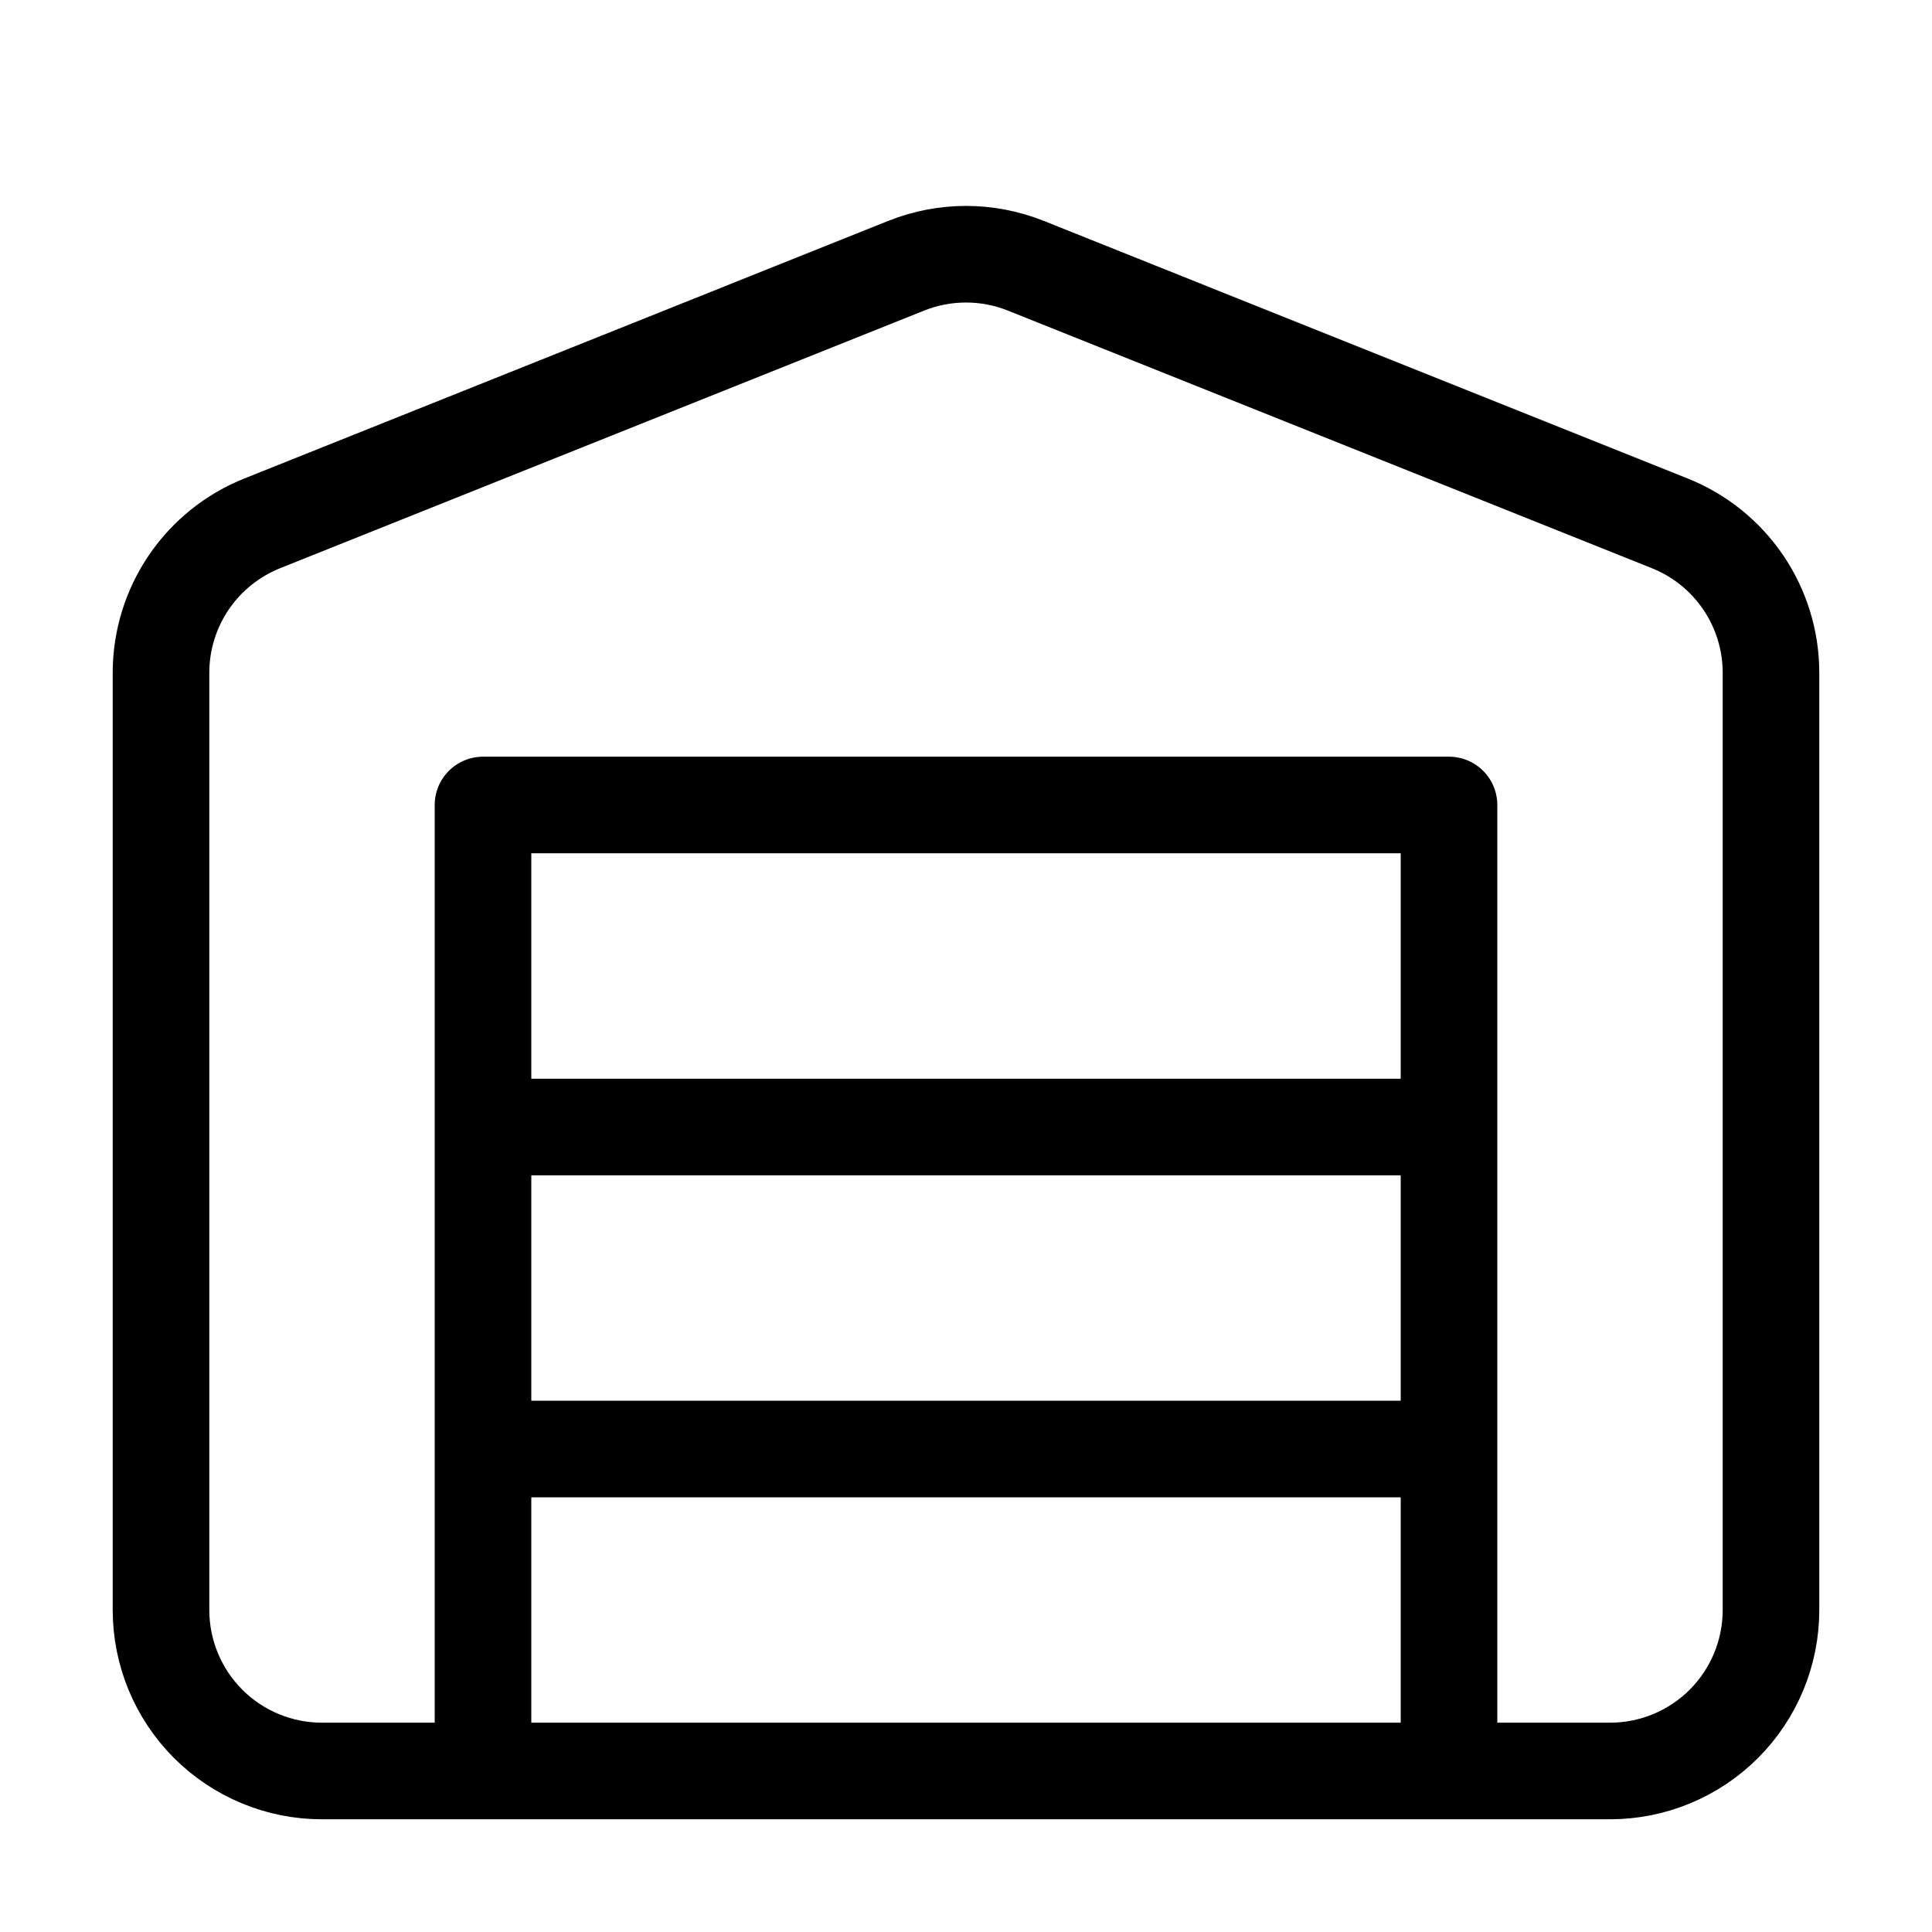 <svg width="80" height="80" viewBox="0 0 80 80" fill="none" xmlns="http://www.w3.org/2000/svg">
<path d="M20 60H60M20 46.667H60M73.333 27.833V66.667C73.333 68.435 72.631 70.13 71.381 71.381C70.131 72.631 68.435 73.333 66.667 73.333H13.333C11.565 73.333 9.87 72.631 8.619 71.381C7.369 70.13 6.667 68.435 6.667 66.667V27.833C6.672 26.504 7.075 25.206 7.823 24.107C8.572 23.009 9.632 22.159 10.867 21.667L37.533 11C39.117 10.369 40.883 10.369 42.467 11L69.133 21.667C70.369 22.159 71.428 23.009 72.177 24.107C72.925 25.206 73.328 26.504 73.333 27.833ZM20 33.333H60V73.333H20V33.333Z" stroke="black" stroke-width="4" stroke-linecap="round" stroke-linejoin="round"/>
</svg>
